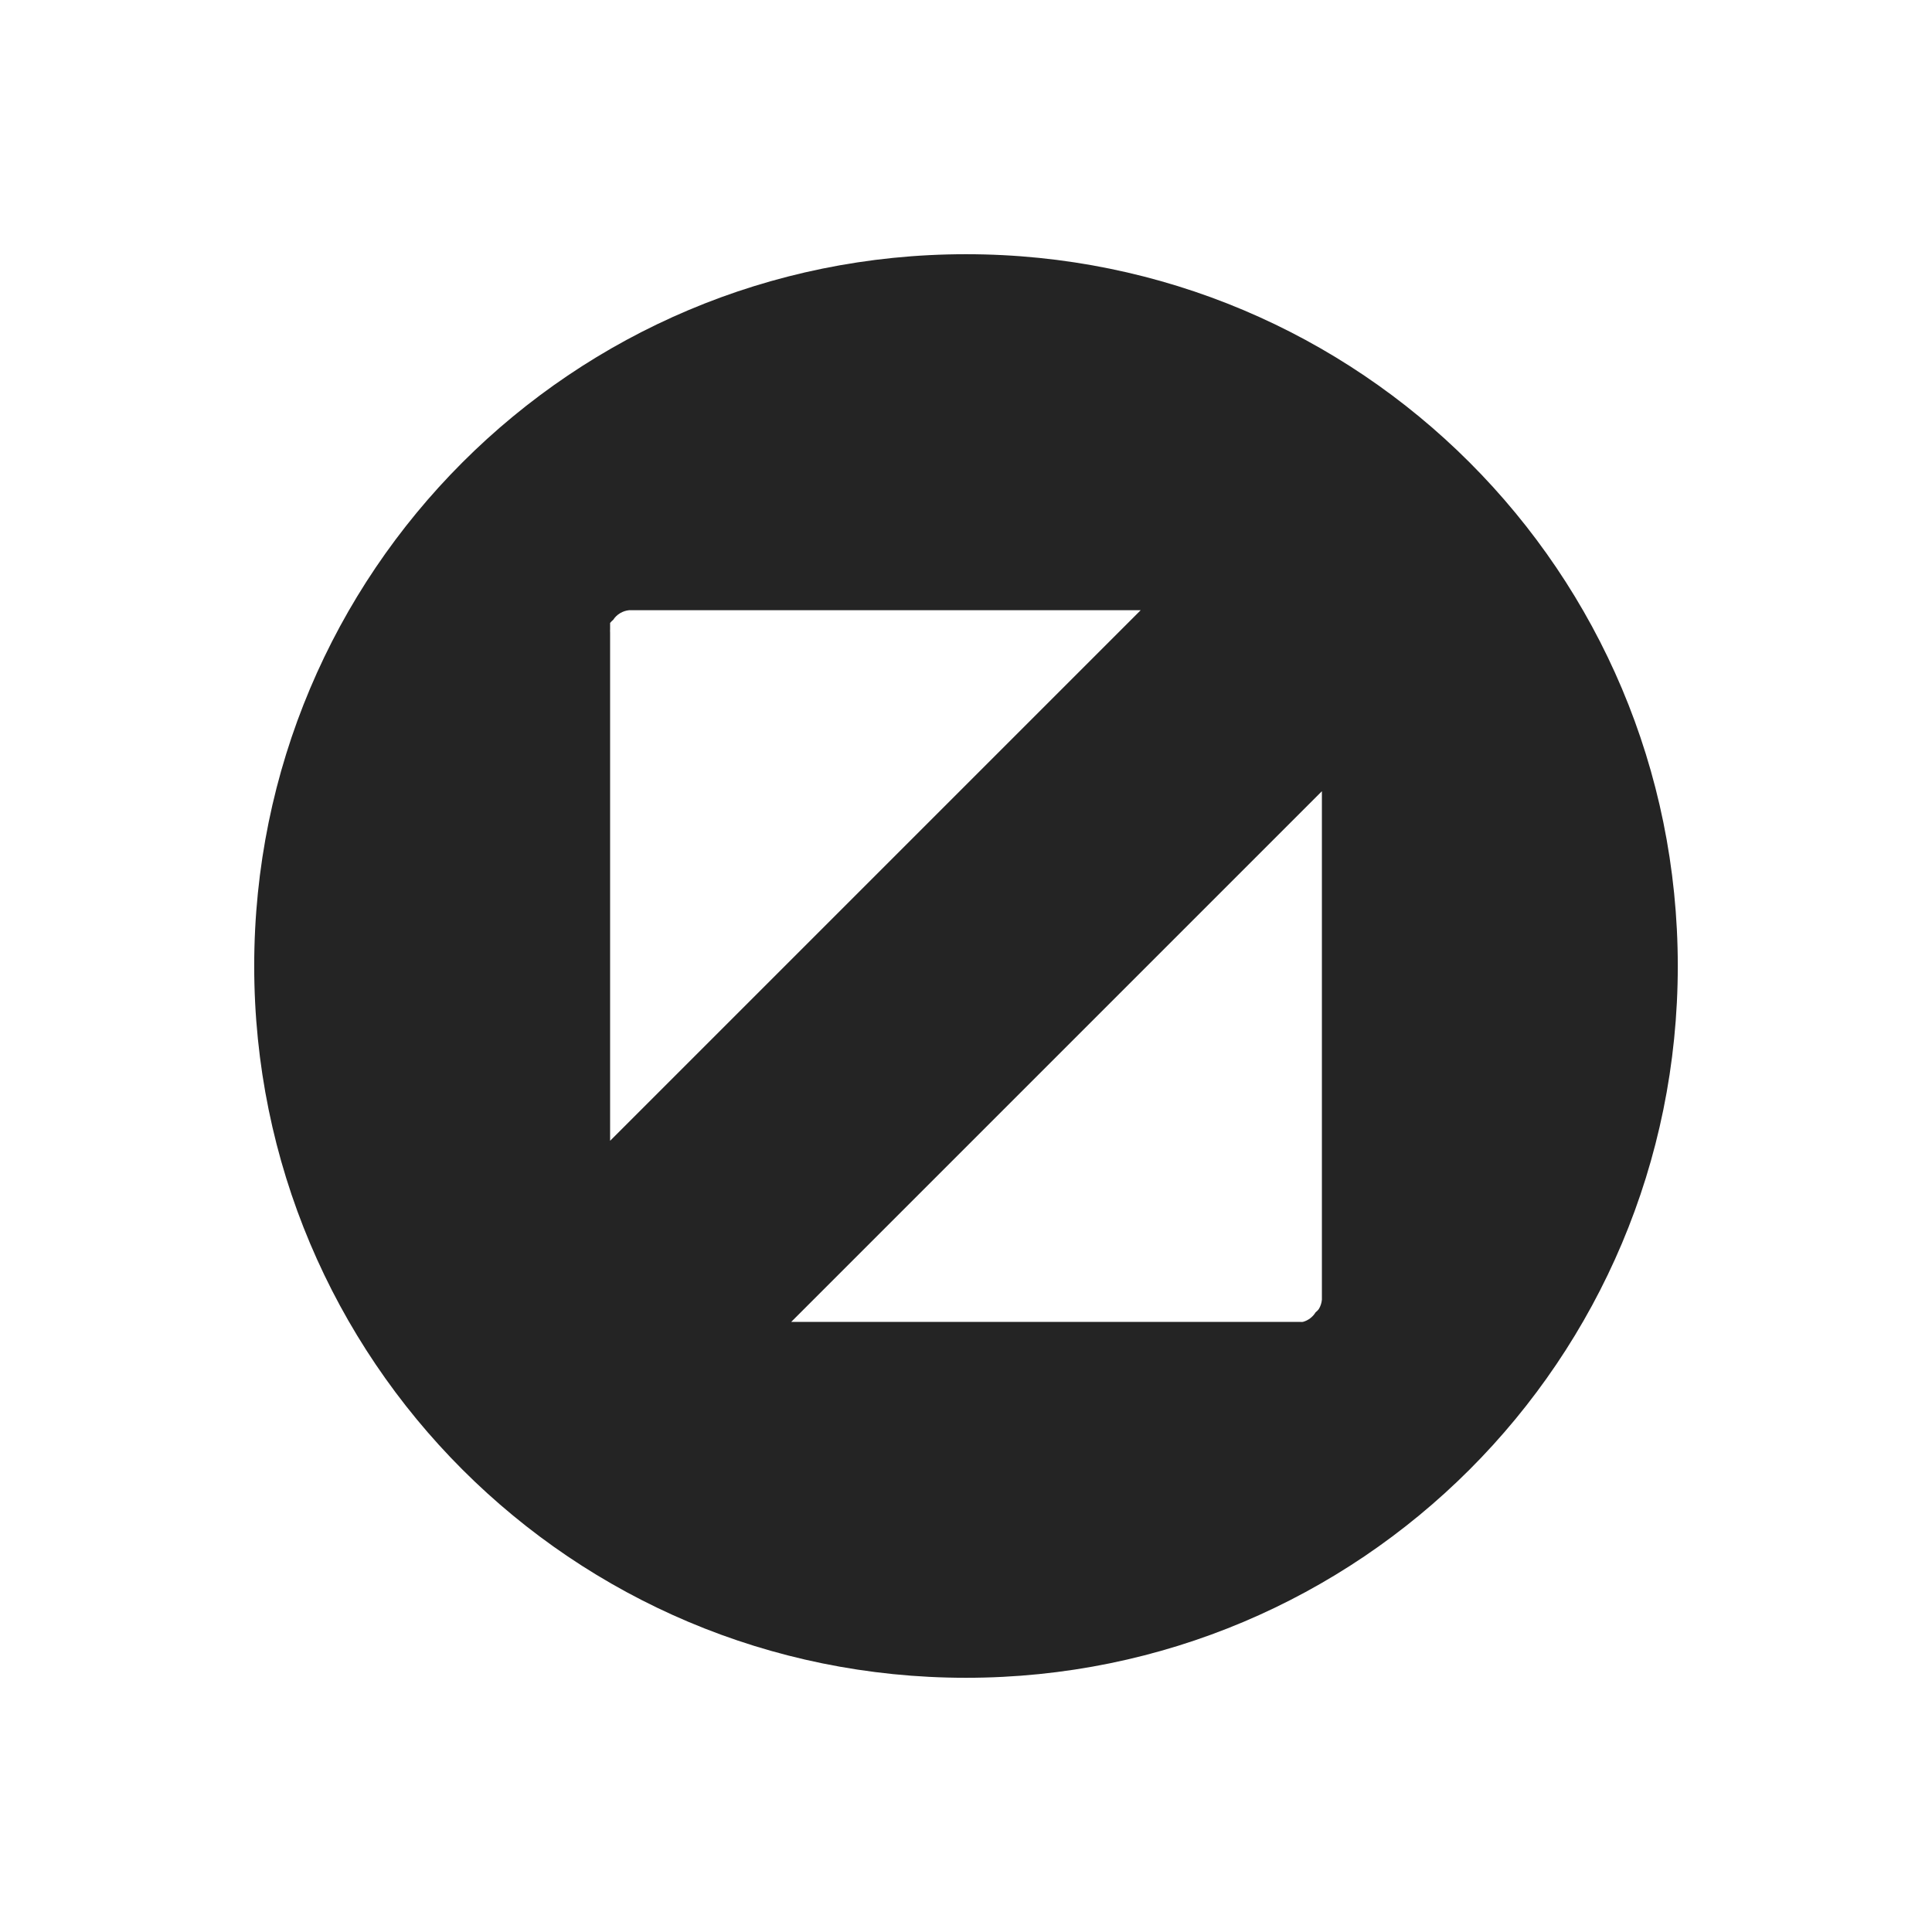 <?xml version="1.0" encoding="UTF-8" standalone="no"?>
<!-- Created with Inkscape (http://www.inkscape.org/) -->

<svg
   xmlns:osb="http://www.openswatchbook.org/uri/2009/osb"
   xmlns:dc="http://purl.org/dc/elements/1.1/"
   xmlns:cc="http://creativecommons.org/ns#"
   xmlns:rdf="http://www.w3.org/1999/02/22-rdf-syntax-ns#"
   xmlns:svg="http://www.w3.org/2000/svg"
   xmlns="http://www.w3.org/2000/svg"
   xmlns:sodipodi="http://sodipodi.sourceforge.net/DTD/sodipodi-0.dtd"
   xmlns:inkscape="http://www.inkscape.org/namespaces/inkscape"
   id="svg4486"
   height="19"
   viewBox="0 0 19 19"
   width="19"
   version="1.1"
   inkscape:version="0.91 r"
   sodipodi:docname="unmaximize_focused_prelight.svg">
  <defs
     id="defs10">
    <linearGradient
       id="linearGradient3781"
       osb:paint="solid">
      <stop
         style="stop-color:#000000;stop-opacity:1;"
         offset="0"
         id="stop3783" />
    </linearGradient>
  </defs>
  <sodipodi:namedview
     pagecolor="#ffffff"
     bordercolor="#666666"
     borderopacity="1"
     objecttolerance="10"
     gridtolerance="10"
     guidetolerance="10"
     inkscape:pageopacity="0"
     inkscape:pageshadow="2"
     inkscape:window-width="960"
     inkscape:window-height="1028"
     id="namedview8"
     showgrid="false"
     inkscape:zoom="18.911167"
     inkscape:cx="-3.1749085"
     inkscape:cy="12.194814"
     inkscape:window-x="123"
     inkscape:window-y="24"
     inkscape:window-maximized="0"
     inkscape:current-layer="g4113" />
  <g
     id="layer1"
     transform="translate(290.21 -522.86)">
    <g
       id="g4113"
       transform="translate(-289.71 -511)">
      <rect
         id="rect4539"
         style="color:#000000;fill:none"
         height="19"
         width="19"
         y="1033.86"
         x="-0.5" />
      <path
         style="fill:#242424;fill-opacity:1;stroke:none"
         d="m 2,1043.36 c 0,3.873 3.127,7 7,7 3.873,0 7,-3.127 7,-7 0,-3.873 -3.127,-7 -7,-7 -3.873,0 -7,3.127 -7,7 z m 3.5,1.719 0,-5 c -8e-4,-0.01 -8e-4,-0.021 0,-0.031 l 0,-0.062 c 0.009,-0.011 0.02,-0.022 0.031,-0.031 0.034,-0.053 0.093,-0.088 0.156,-0.094 l 5.031,0 -5.219,5.219 z m 1.781,1.781 5.219,-5.219 0,5 c -0.003,0.033 -0.013,0.065 -0.031,0.094 -0.009,0.012 -0.02,0.022 -0.031,0.031 -0.028,0.046 -0.073,0.08 -0.125,0.094 -0.01,8e-4 -0.021,8e-4 -0.031,0 l -5,0 z"
         id="path2985"
         inkscape:connector-curvature="0" />
    </g>
  </g>
</svg>

